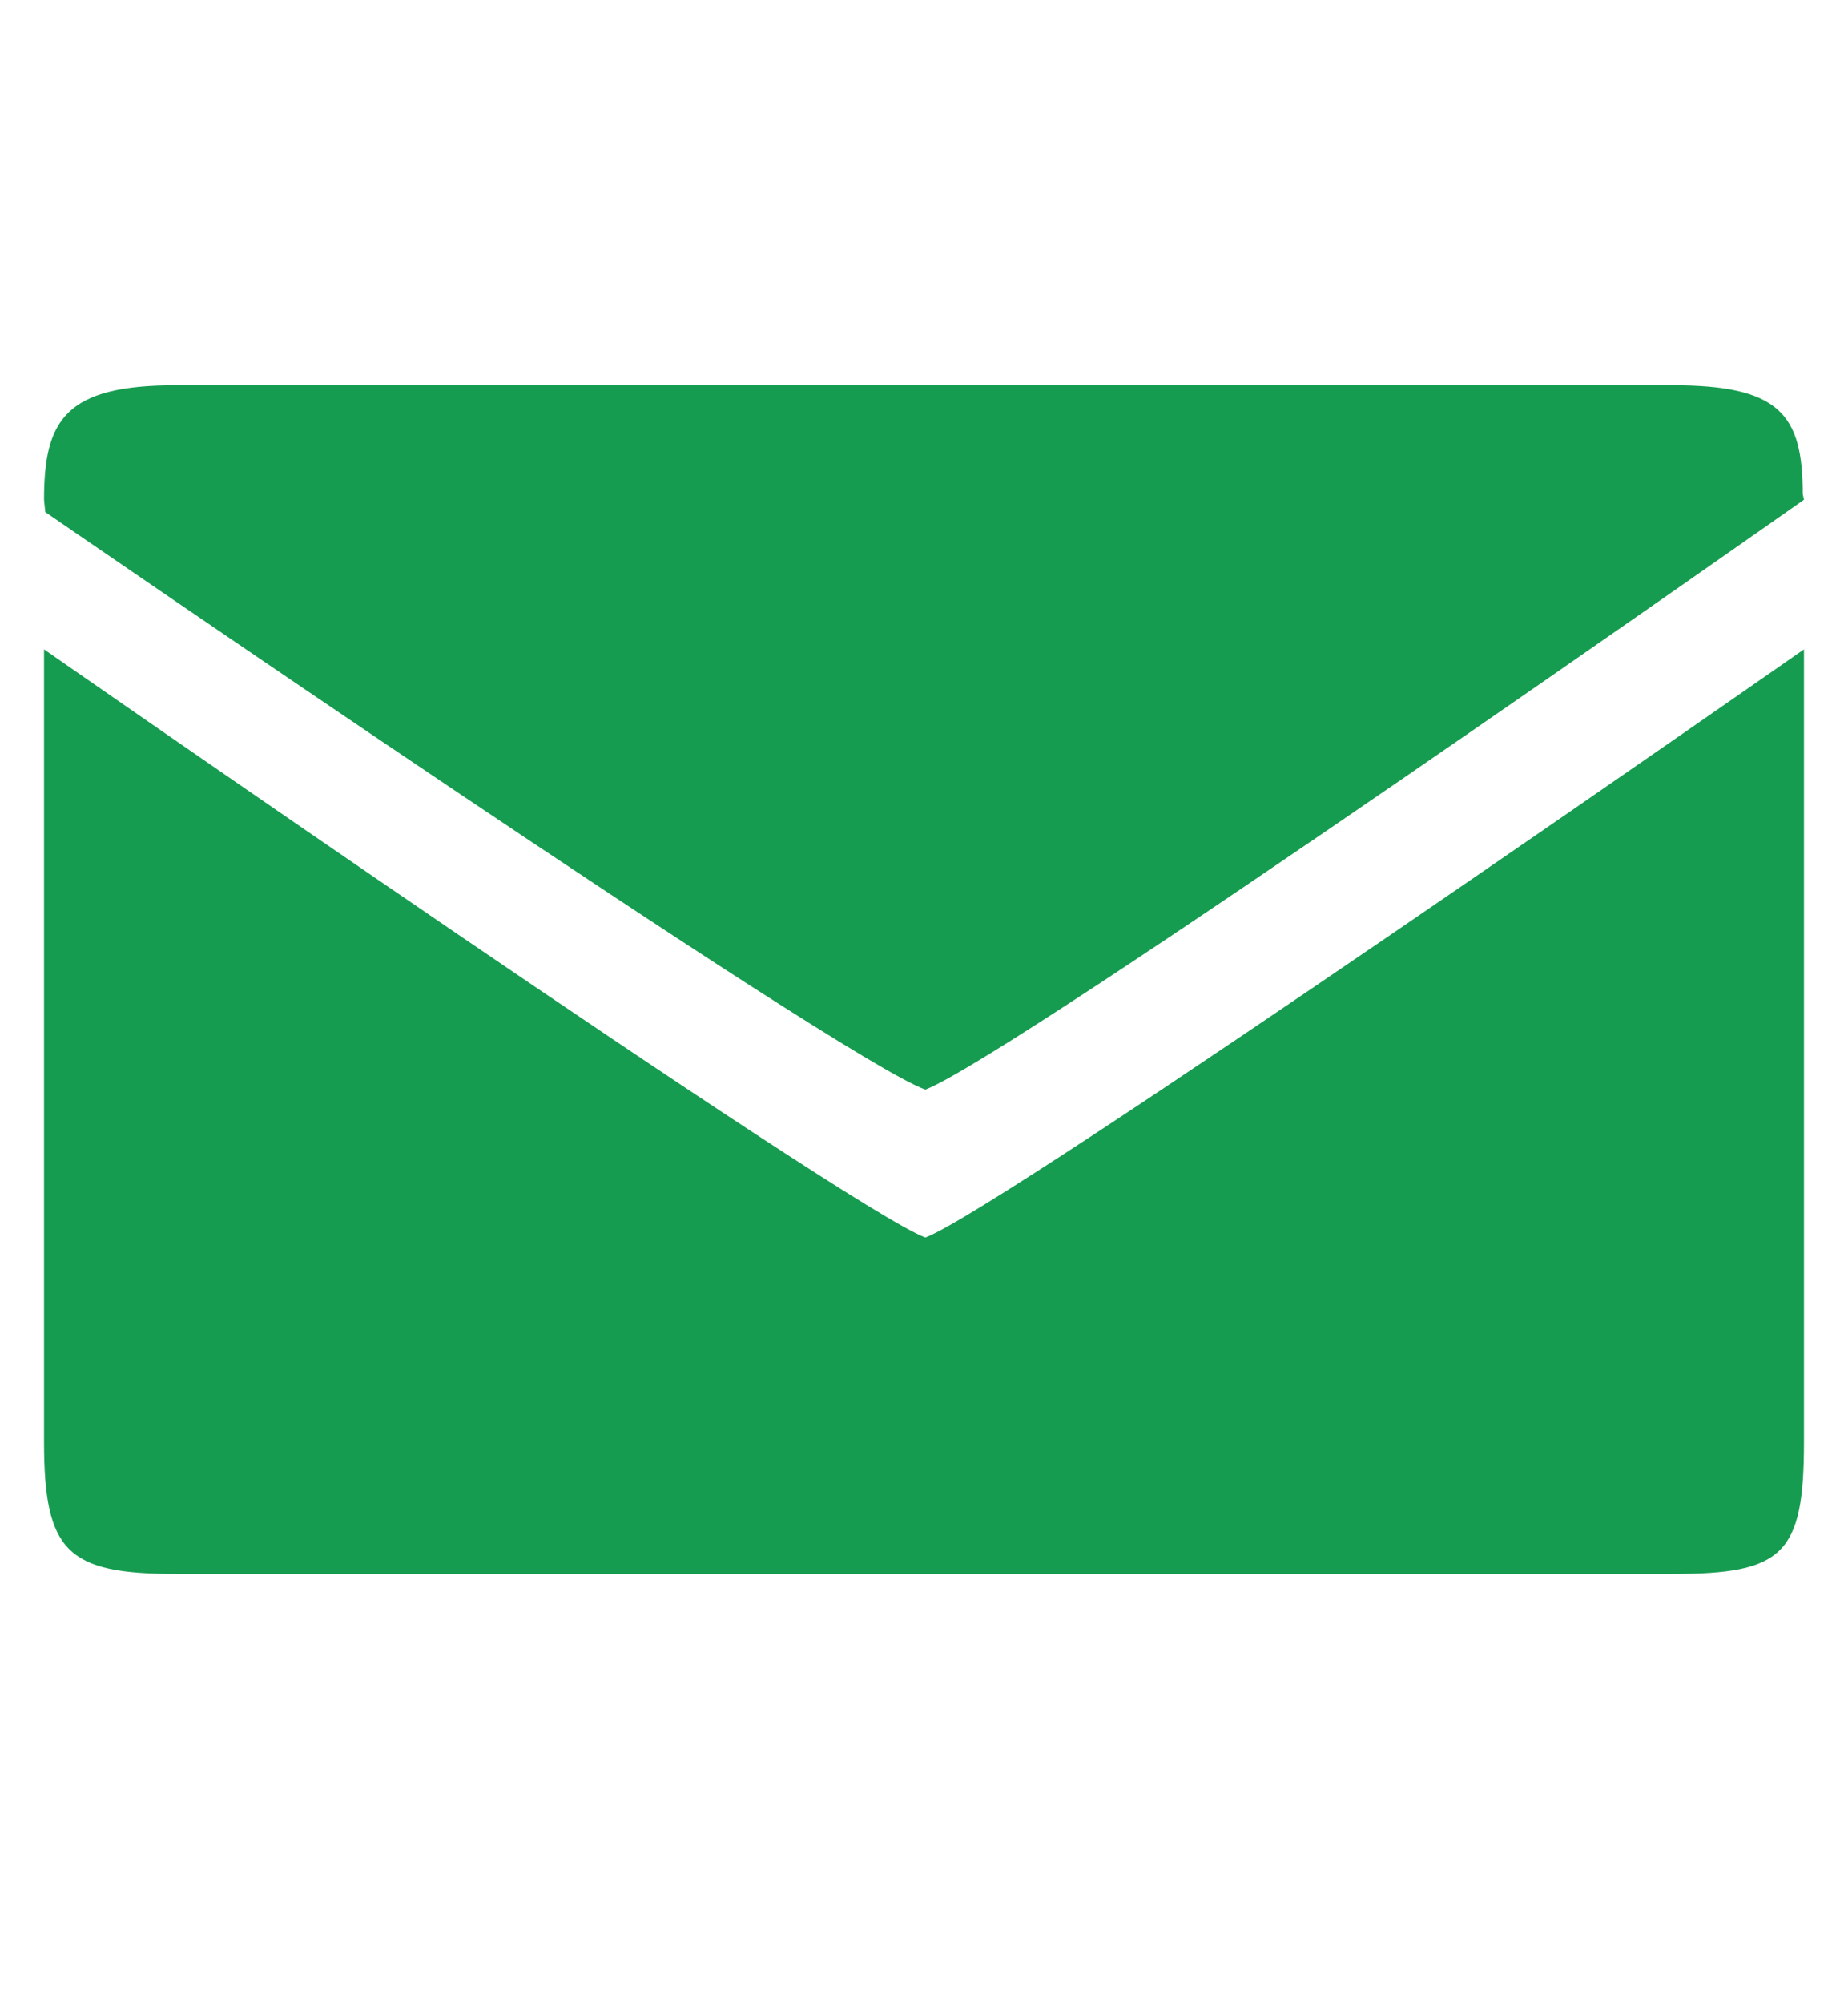 <svg width="12" height="13" viewBox="0 0 12 13" fill="none" xmlns="http://www.w3.org/2000/svg">
<path d="M11.714 9.357V4.214C11.714 4.214 6.514 7.843 6.009 8.031C5.511 7.851 0.286 4.214 0.286 4.214V9.357C0.286 10.071 0.437 10.214 1.143 10.214H10.857C11.58 10.214 11.714 10.089 11.714 9.357ZM11.706 3.206C11.706 2.686 11.554 2.5 10.857 2.5H1.143C0.426 2.5 0.286 2.723 0.286 3.243L0.294 3.323C0.294 3.323 5.457 6.877 6.009 7.071C6.591 6.846 11.714 3.243 11.714 3.243L11.706 3.206Z" fill="#169C50"/>
</svg>

